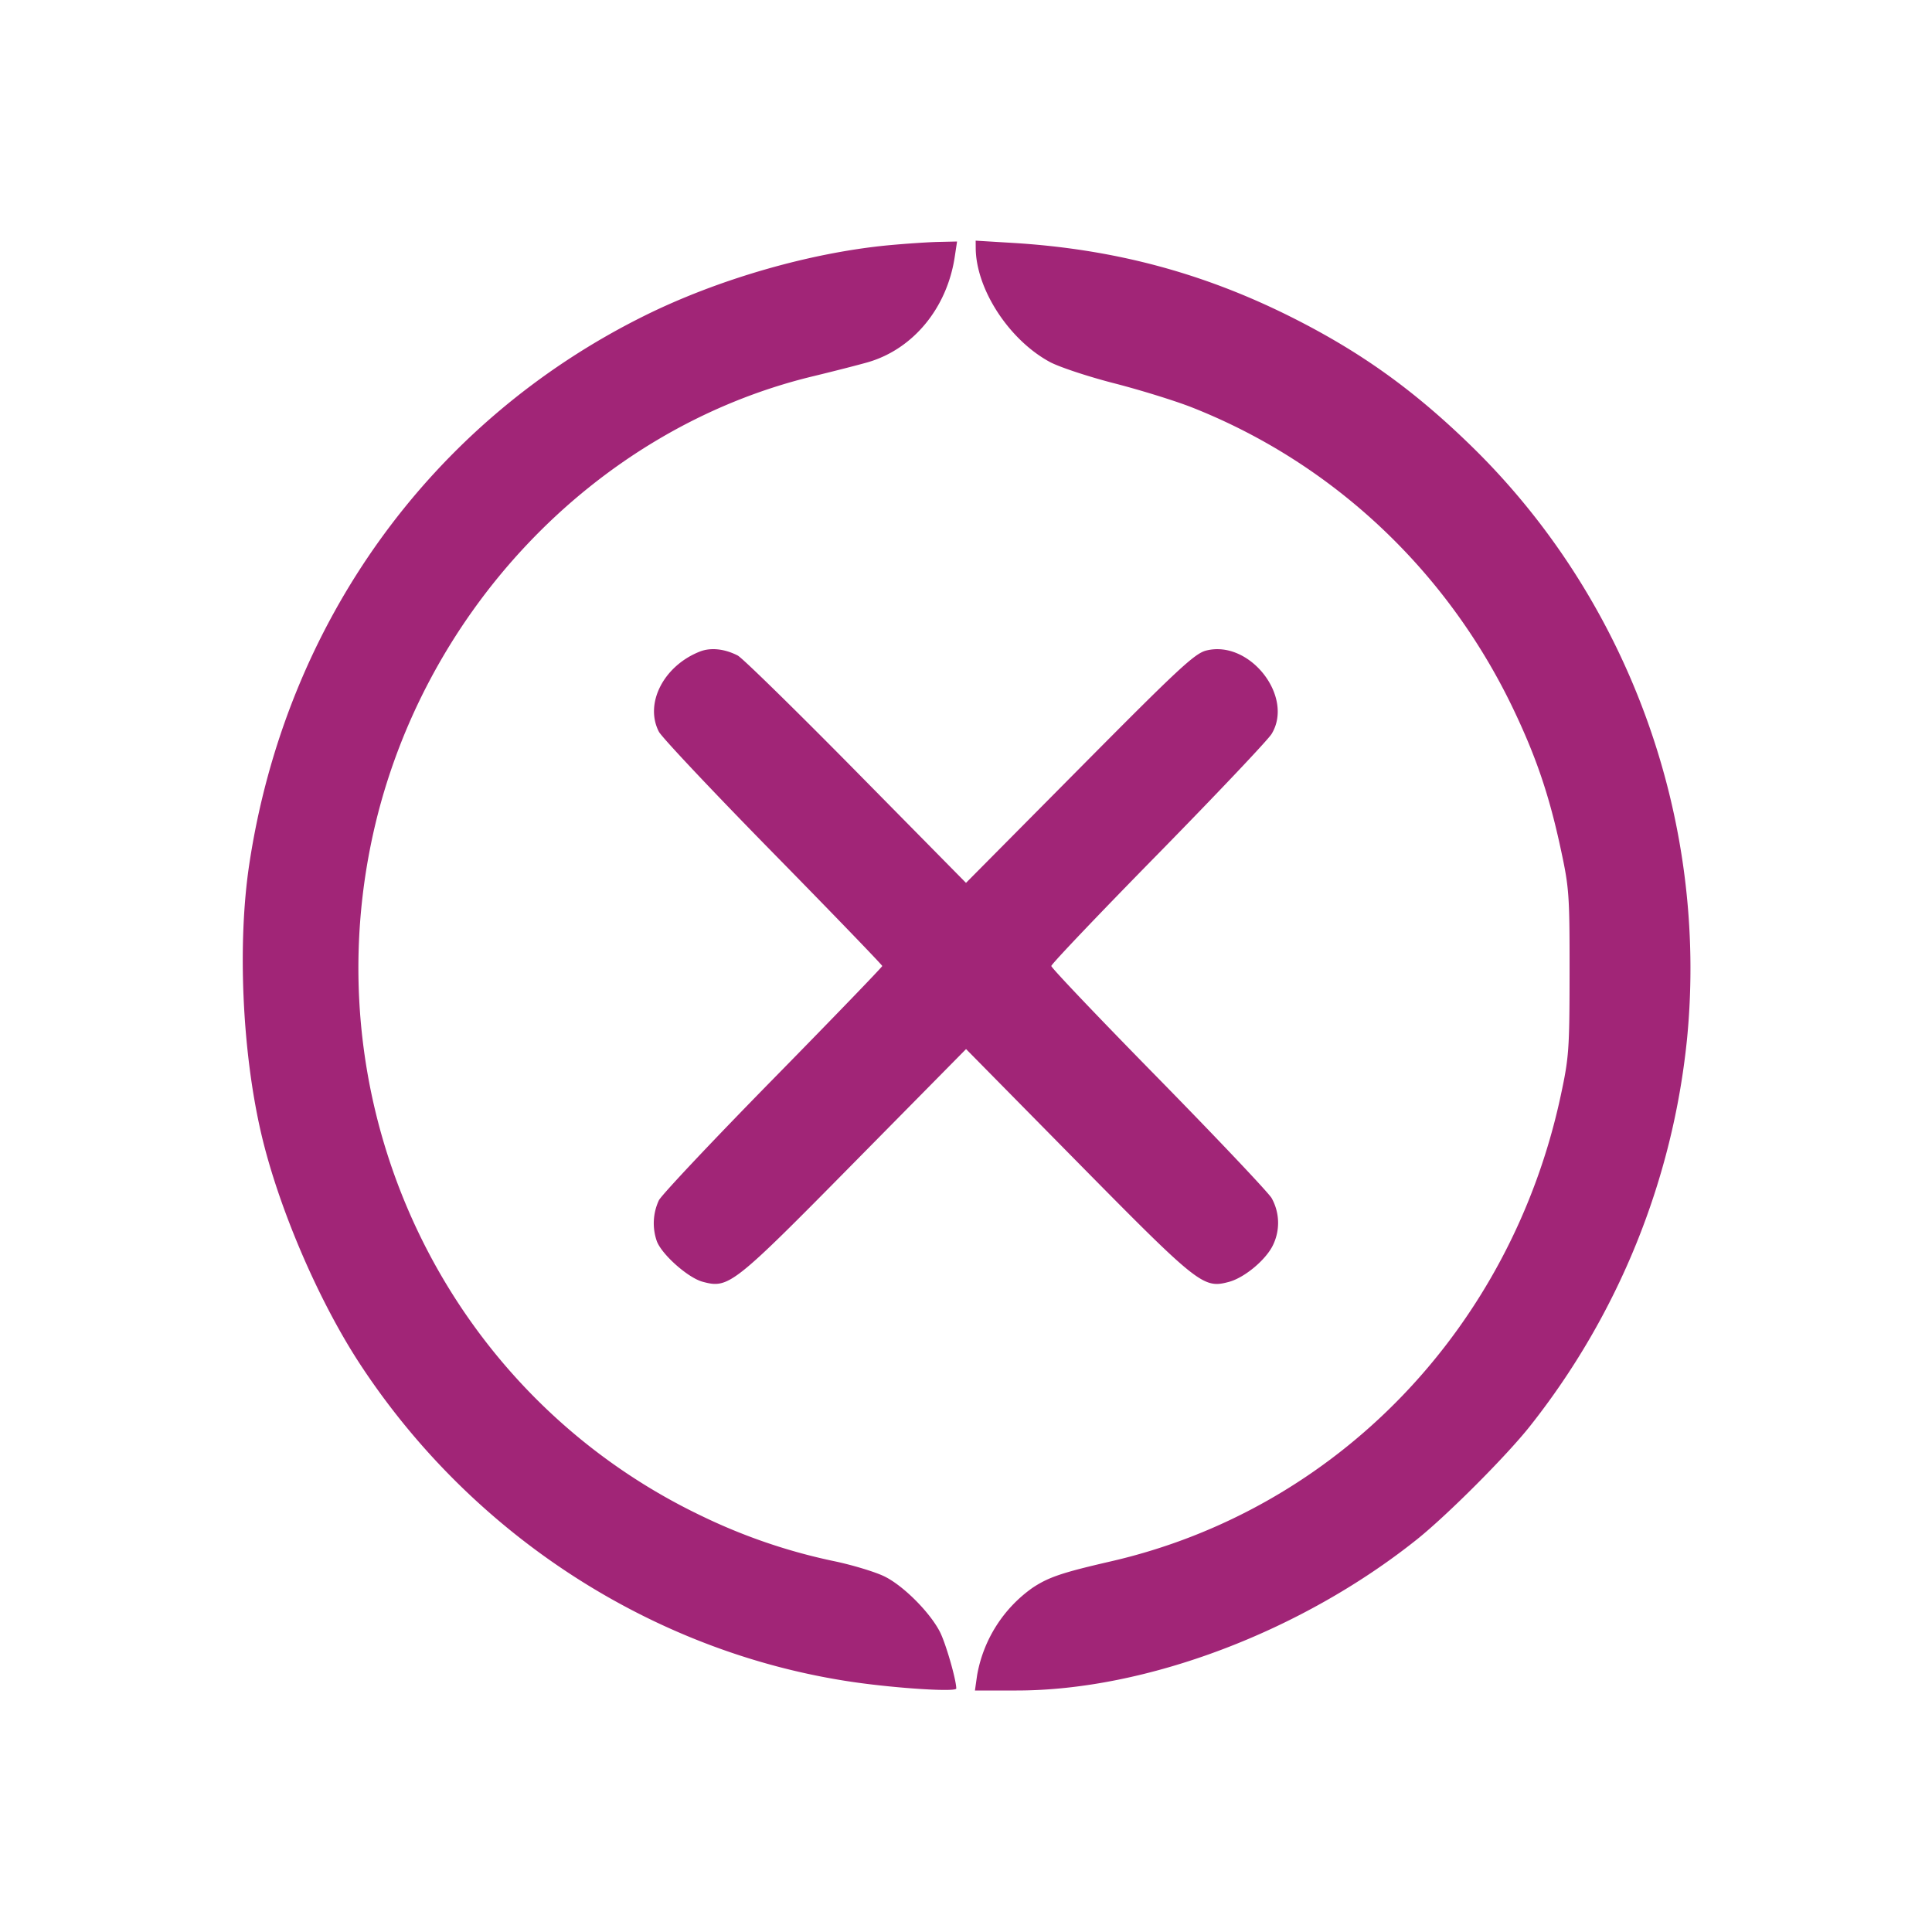 <svg width="32" height="32" xmlns="http://www.w3.org/2000/svg"><path d="M14.72 4.062c-1.301.123-2.83.564-4.048 1.169-3.541 1.757-5.943 5.093-6.544 9.089-.197 1.307-.117 3.099.198 4.453.286 1.228.951 2.779 1.647 3.836 1.868 2.84 4.873 4.773 8.166 5.252.728.105 1.701.166 1.7.106-.002-.152-.175-.75-.271-.938-.167-.326-.611-.77-.922-.92-.15-.073-.513-.183-.806-.246a9.468 9.468 0 0 1-2.202-.746C7.484 23.14 5.219 18.561 6.14 14c.765-3.792 3.688-6.891 7.327-7.768.352-.085.76-.19.907-.232.752-.218 1.313-.899 1.44-1.749L15.852 4l-.313.007c-.172.004-.54.029-.819.055m1.441.051c.007.679.551 1.515 1.225 1.881.152.083.634.243 1.07.355.436.112 1.016.292 1.289.4 2.324.918 4.217 2.694 5.315 4.984.384.803.6 1.438.793 2.339.137.635.145.754.144 2.035-.001 1.27-.01 1.404-.144 2.029-.826 3.871-3.715 6.865-7.453 7.725-.808.186-1.031.261-1.298.438a2.25 2.25 0 0 0-.918 1.448l-.036.253h.69c2.137 0 4.711-.971 6.629-2.501.504-.403 1.489-1.389 1.877-1.881a12.327 12.327 0 0 0 2.599-6.414c.354-3.638-.975-7.286-3.578-9.821-.958-.933-1.845-1.566-3.005-2.145-1.451-.723-2.915-1.112-4.573-1.214l-.627-.038.001.127m-4.564 6.677c-.603.234-.926.861-.684 1.329.047.092.899.996 1.893 2.009s1.807 1.856 1.807 1.872c0 .016-.813.859-1.807 1.872-.994 1.013-1.846 1.917-1.893 2.009a.9.9 0 0 0-.034.677c.085.224.518.607.759.672.432.116.5.063 2.52-1.986l1.843-1.868 1.841 1.868c2.014 2.043 2.088 2.102 2.513 1.988.26-.07.615-.367.731-.612a.842.842 0 0 0-.024-.776c-.062-.101-.908-.994-1.88-1.986-.973-.991-1.769-1.827-1.769-1.858 0-.031.796-.867 1.769-1.858.972-.992 1.818-1.885 1.88-1.986.376-.618-.364-1.562-1.083-1.381-.191.048-.461.299-2.099 1.952L16 14.623l-1.822-1.848c-1.002-1.016-1.884-1.88-1.96-1.918-.217-.111-.444-.135-.621-.067" fill="#A12577" fill-rule="evenodd"/></svg>
